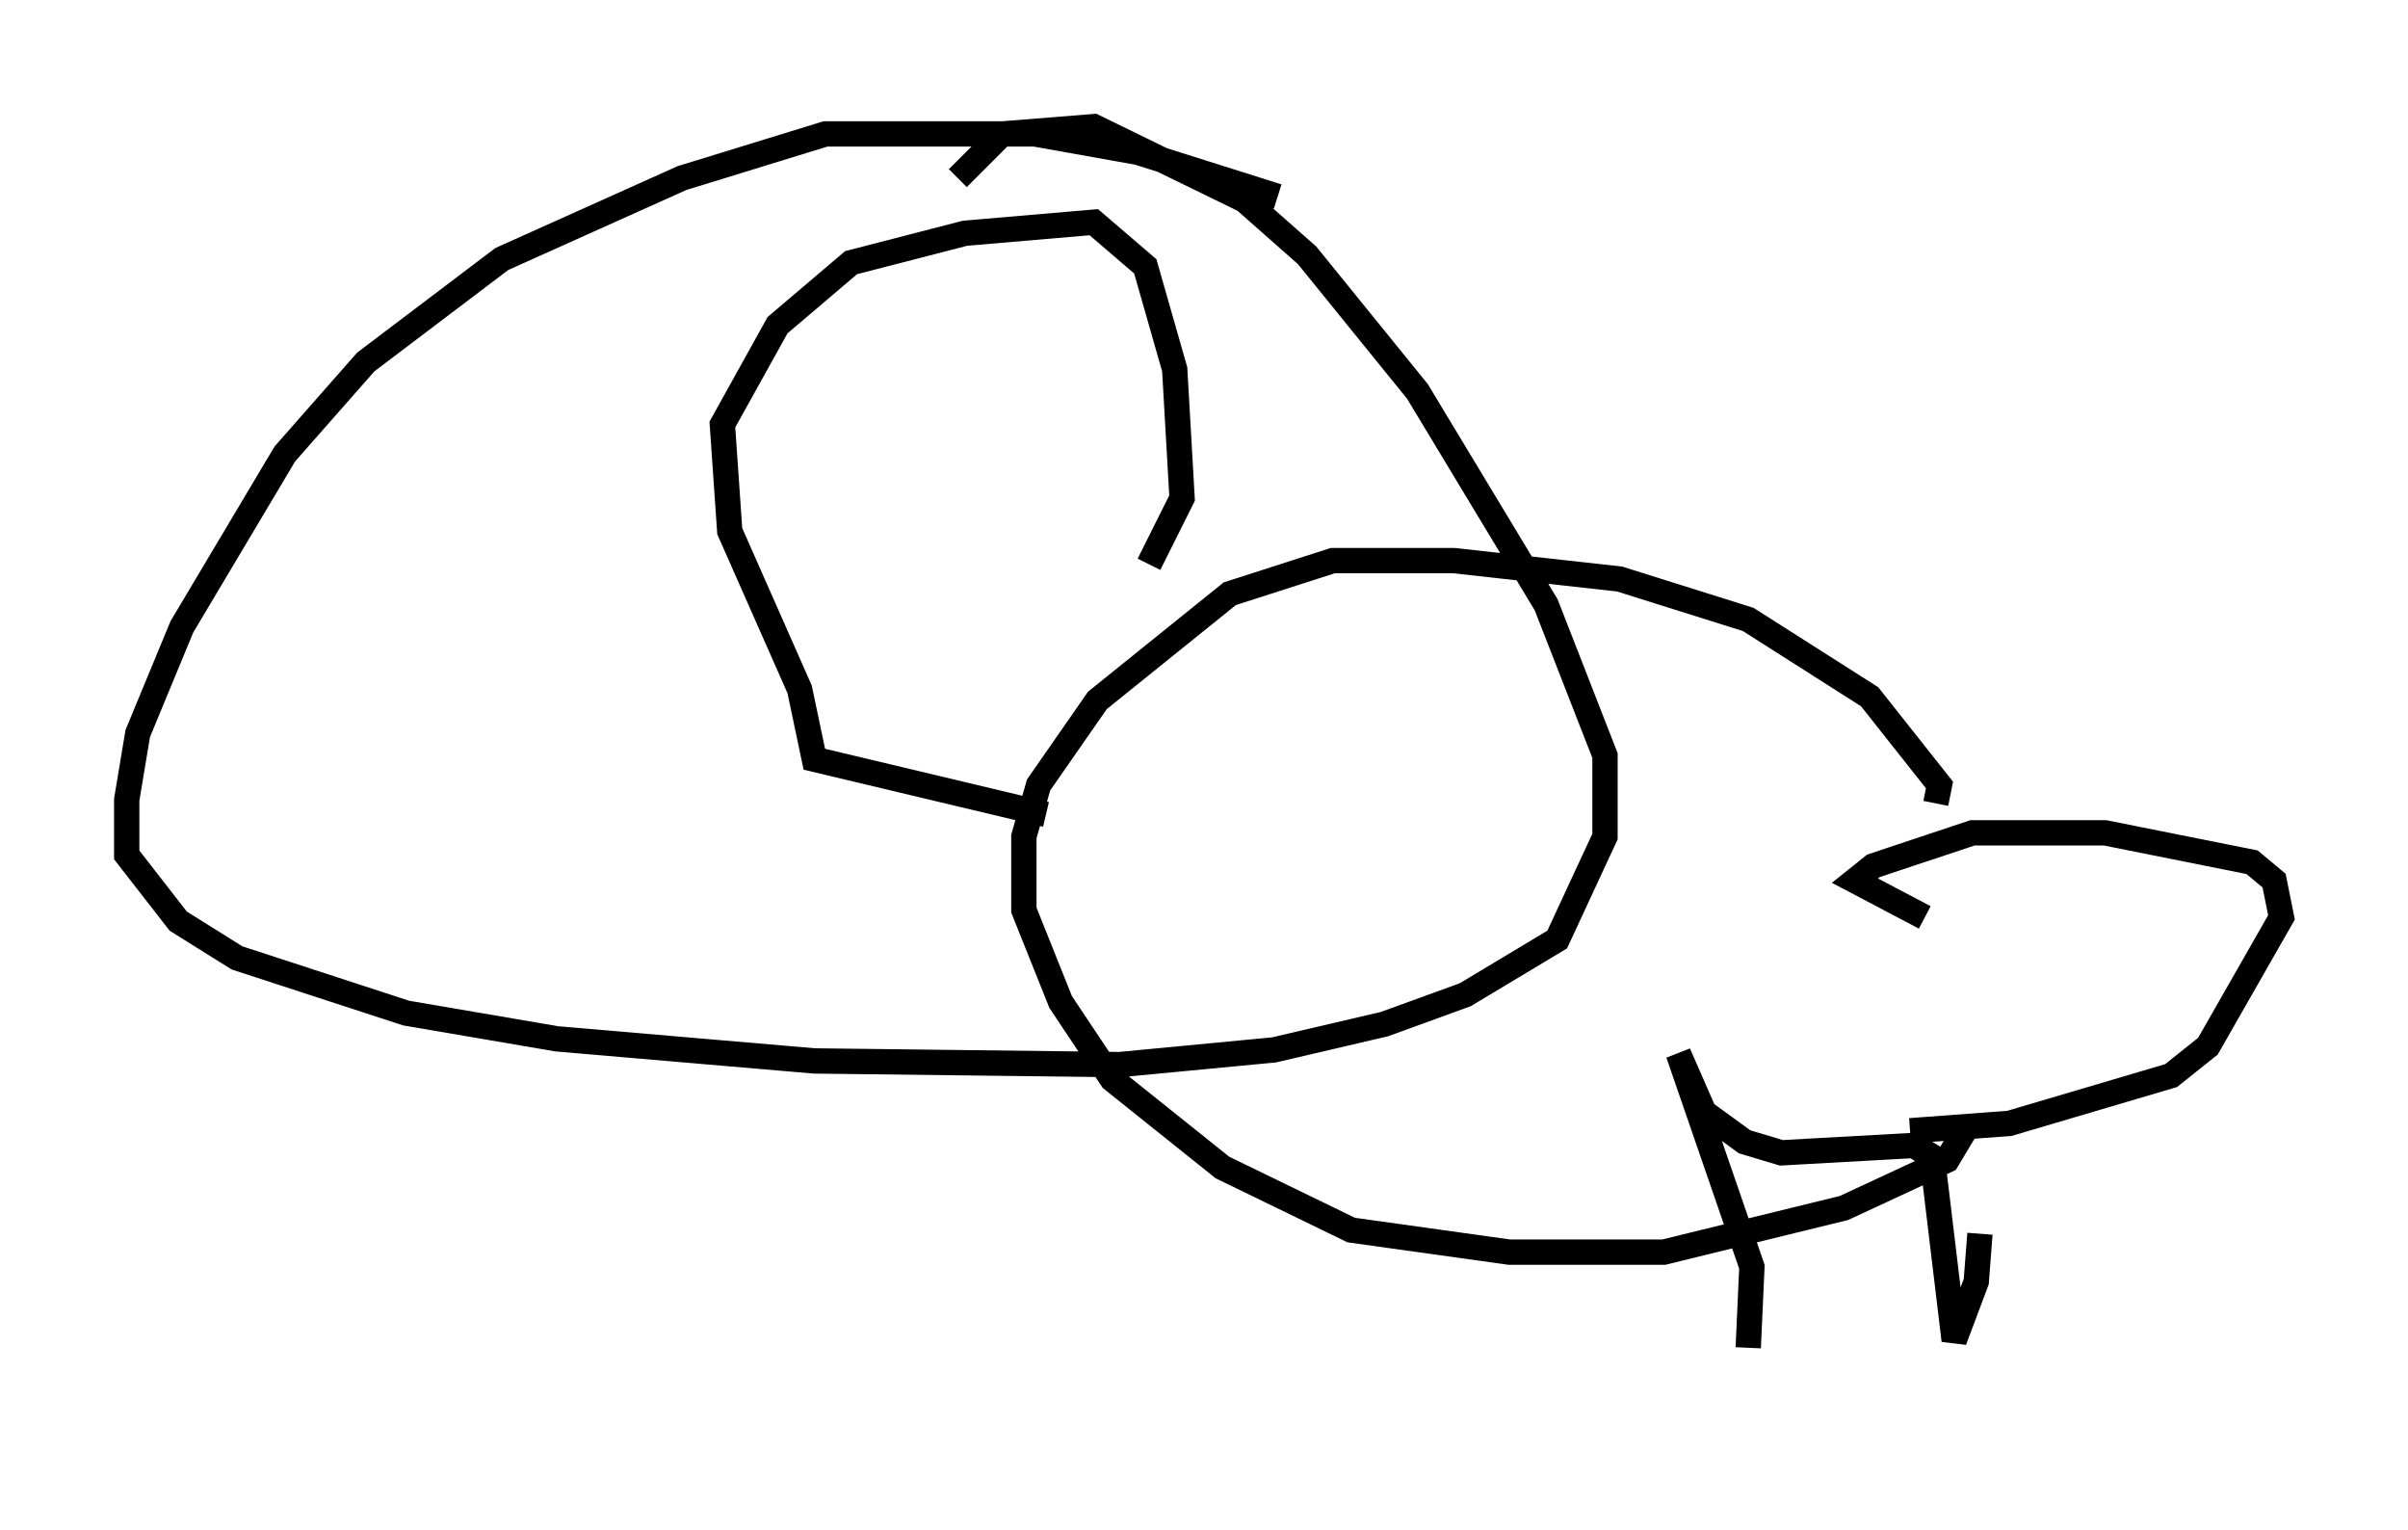 <?xml version="1.0" encoding="utf-8" ?>
<svg baseProfile="full" height="60.402" version="1.1" width="95.117" xmlns="http://www.w3.org/2000/svg" xmlns:ev="http://www.w3.org/2001/xml-events" xmlns:xlink="http://www.w3.org/1999/xlink"><defs /><rect fill="white" height="60.402" width="95.117" x="0" y="0" /><path d="M68.039, 55.402 m1.017, -2.179 l0.145, -3.196 -2.905, -8.425 l1.017, 2.324 1.598, 1.162 l1.453, 0.436 5.229, -0.291 l0.726, 0.436 0.872, 7.263 l0.872, -2.324 0.145, -1.888 m-2.76, -4.067 l3.922, -0.291 6.391, -1.888 l1.453, -1.162 2.905, -5.084 l-0.291, -1.453 -0.872, -0.726 l-5.81, -1.162 -5.229, 0.0 l-3.922, 1.307 -0.726, 0.581 l2.76, 1.453 m0.436, -4.503 l0.145, -0.726 -2.76, -3.486 l-4.793, -3.05 -5.084, -1.598 l-6.536, -0.726 -4.793, 0.0 l-4.067, 1.307 -5.229, 4.212 l-2.324, 3.341 -0.581, 2.034 l0.0, 2.905 1.453, 3.631 l2.034, 3.05 4.358, 3.486 l5.084, 2.469 6.246, 0.872 l6.101, 0.0 7.117, -1.743 l4.067, -1.888 0.872, -1.453 m-36.458, -12.201 l-9.151, -2.179 -0.581, -2.76 l-2.76, -6.246 -0.291, -4.212 l2.179, -3.922 2.905, -2.469 l4.503, -1.162 5.084, -0.436 l2.034, 1.743 1.162, 4.067 l0.291, 5.084 -1.307, 2.615 m5.084, -14.525 l-5.52, -1.743 -4.067, -0.726 l-8.279, 0.0 -5.665, 1.743 l-7.117, 3.196 -5.374, 4.067 l-3.196, 3.631 -4.067, 6.827 l-1.743, 4.212 -0.436, 2.615 l0.0, 2.179 2.034, 2.615 l2.324, 1.453 6.682, 2.179 l5.955, 1.017 10.168, 0.872 l12.056, 0.145 6.101, -0.581 l4.358, -1.017 3.196, -1.162 l3.631, -2.179 1.888, -4.067 l0.0, -3.196 -2.324, -5.955 l-5.084, -8.425 -4.358, -5.374 l-2.469, -2.179 -5.955, -2.905 l-3.631, 0.291 -1.743, 1.743 " fill="none" stroke="black" stroke-width="1" /></svg>